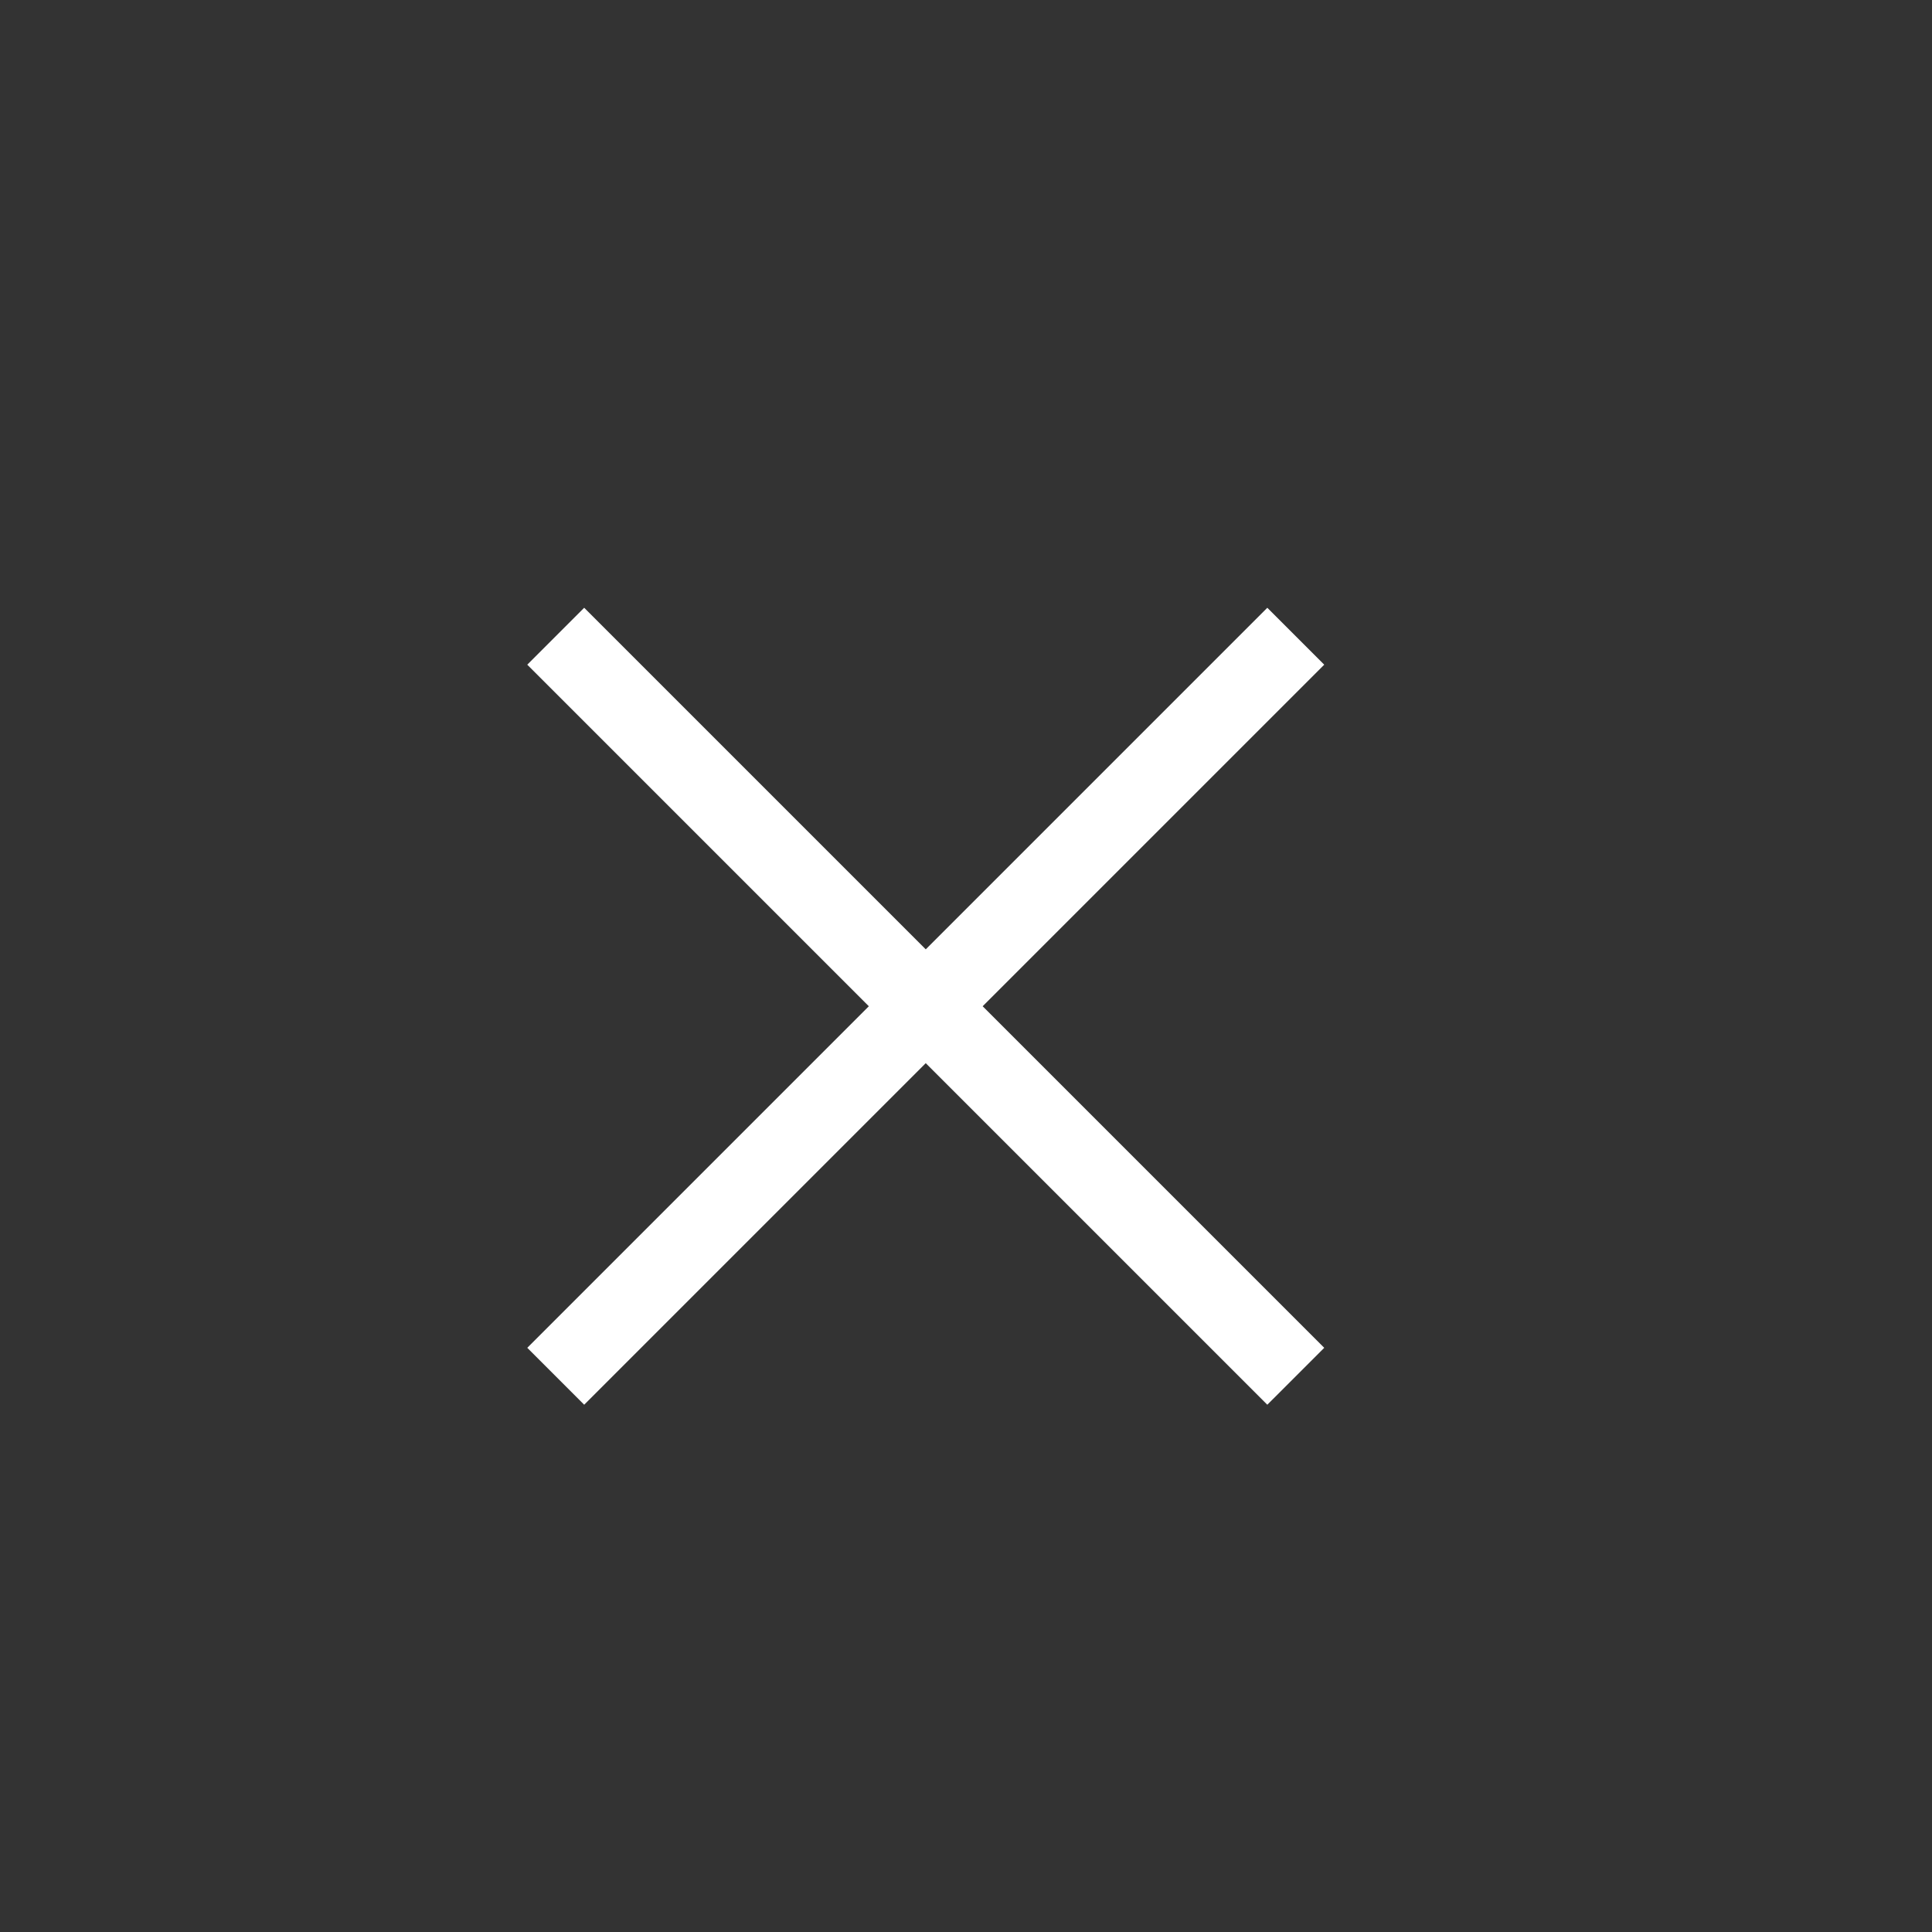 <svg width="24" height="24" viewBox="0 0 24 24" fill="none" xmlns="http://www.w3.org/2000/svg">
<rect x="0" y="0" width="24" height="24" fill="#333333" stroke="none"/>
<path d="M7.257 17.45L6.55 16.743L10.793 12.5L6.55 8.257L7.257 7.55L11.5 11.793L15.743 7.55L16.45 8.257L12.207 12.5L16.45 16.743L15.743 17.45L11.5 13.207L7.257 17.45Z" fill="white"/>
</svg>
